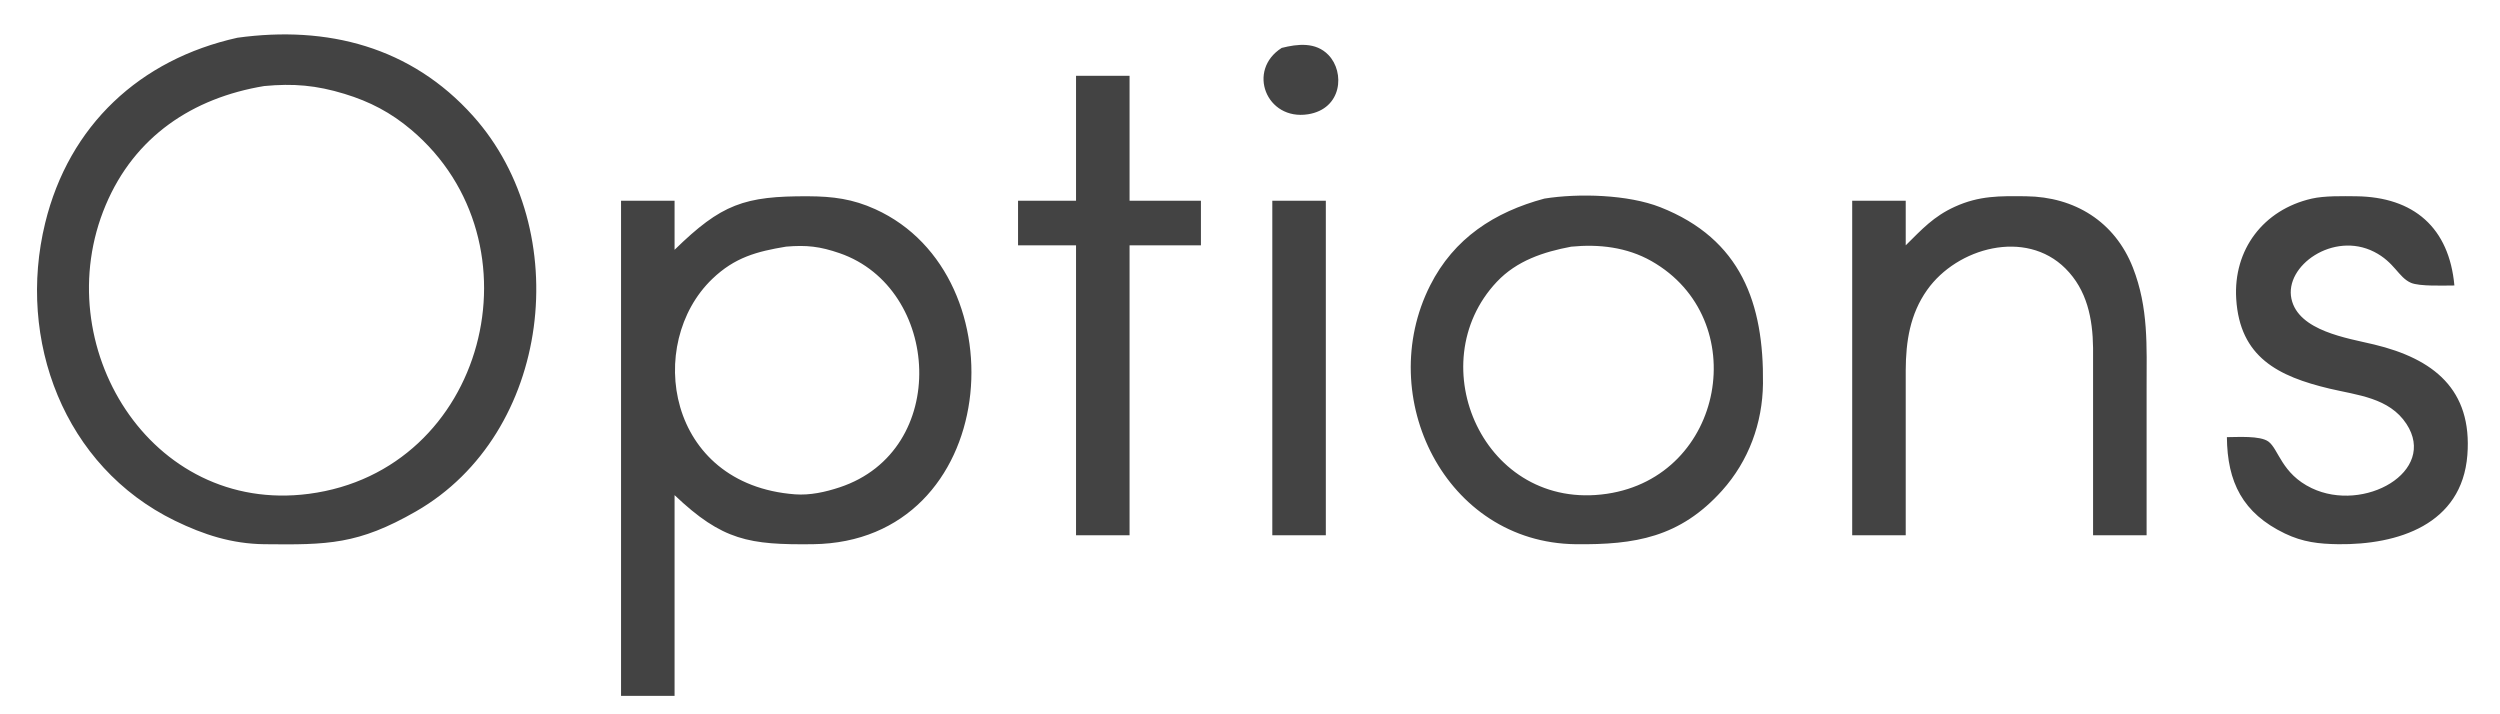 <?xml version="1.0" encoding="UTF-8" standalone="no"?>
<!DOCTYPE svg PUBLIC "-//W3C//DTD SVG 20010904//EN"
              "http://www.w3.org/TR/2001/REC-SVG-20010904/DTD/svg10.dtd">

<svg xmlns="http://www.w3.org/2000/svg"
     width="1.867in" height="0.533in"
     viewBox="0 0 560 160">
  <path id="Selection"
        fill="#434343" stroke="black" stroke-width="0"
        d="M 105.83,26.00
           C 128.74,51.58 123.45,97.21 93.00,114.66
             80.07,122.08 73.27,122.16 59.00,122.00
             51.76,121.91 45.47,119.89 39.00,116.74
             14.07,104.59 3.50,76.19 9.90,50.00
             15.26,28.06 31.14,13.32 53.00,8.46
             73.16,5.68 91.92,10.47 105.83,26.00 Z
           M 297.57,12.31
           C 301.34,16.20 300.64,24.42 293.00,25.62
             283.66,27.08 279.21,15.75 287.11,10.74
             290.68,9.84 294.73,9.38 297.57,12.31 Z
           M 253.00,17.00
           C 253.00,17.00 253.00,45.00 253.00,45.00
             253.00,45.00 269.00,45.00 269.00,45.00
             269.00,45.00 269.00,55.00 269.00,55.00
             269.00,55.00 253.00,55.00 253.00,55.00
             253.00,55.00 253.00,120.00 253.00,120.00
             253.00,120.00 241.00,120.00 241.00,120.00
             241.00,120.00 241.00,55.00 241.00,55.00
             241.00,55.00 228.00,55.00 228.00,55.00
             228.00,55.00 228.00,45.00 228.00,45.00
             228.00,45.00 241.00,45.00 241.00,45.00
             241.00,45.00 241.00,17.00 241.00,17.00
             241.00,17.00 253.00,17.00 253.00,17.00 Z
           M 23.46,46.00
           C 10.30,77.25 33.38,115.36 69.00,110.71
             108.73,105.53 121.83,54.31 91.96,29.09
             87.39,25.23 82.71,22.78 77.00,21.04
             70.68,19.11 65.55,18.67 59.00,19.29
             42.96,21.95 29.95,30.58 23.46,46.00 Z
           M 181.00,44.00
           C 186.50,44.03 190.91,44.59 196.00,46.90
             228.89,61.82 224.07,121.50 182.00,122.00
             167.75,122.16 161.74,121.21 151.00,111.00
             151.00,111.00 151.00,156.00 151.00,156.00
             151.00,156.00 139.00,156.00 139.00,156.00
             139.00,156.00 139.00,45.00 139.00,45.00
             139.00,45.00 151.00,45.00 151.00,45.00
             151.00,45.00 151.00,56.00 151.00,56.00
             161.52,45.72 166.65,43.93 181.00,44.00 Z
           M 372.00,46.46
           C 390.13,53.62 395.21,68.06 395.00,86.00
             394.89,94.89 391.80,103.33 385.82,109.99
             376.38,120.49 366.29,122.15 353.00,122.00
             323.75,121.65 307.79,88.95 320.38,64.00
             325.72,53.40 334.82,47.52 346.00,44.52
             353.66,43.30 364.74,43.60 372.00,46.46 Z
           M 438.00,46.35
           C 443.51,43.84 448.12,43.93 454.00,44.00
             464.85,44.13 473.88,49.66 477.93,60.00
             481.46,69.03 481.00,77.58 481.00,87.00
             481.00,87.00 481.00,120.00 481.00,120.00
             481.00,120.00 469.00,120.00 469.00,120.00
             469.00,120.00 469.00,78.00 469.00,78.00
             468.92,71.43 467.65,65.01 462.81,60.19
             453.88,51.28 438.53,55.50 431.80,65.00
             427.96,70.43 427.03,76.53 427.00,83.00
             427.00,83.00 427.00,120.00 427.00,120.00
             427.00,120.00 415.00,120.00 415.00,120.00
             415.00,120.00 415.00,45.00 415.00,45.00
             415.00,45.00 427.00,45.00 427.00,45.00
             427.00,45.00 427.00,55.00 427.00,55.00
             430.63,51.41 433.25,48.51 438.00,46.35 Z
           M 508.31,98.99
           C 510.61,100.68 511.24,106.19 518.00,109.43
             529.73,115.05 546.25,105.73 539.26,95.04
             535.40,89.14 528.23,88.60 522.00,87.12
             510.52,84.38 501.90,80.11 501.09,67.00
             500.41,55.96 507.18,47.02 518.00,44.53
             520.86,43.87 525.01,43.97 528.00,44.00
             540.89,44.16 548.83,51.03 550.00,64.00
             547.69,64.00 542.17,64.24 540.26,63.40
             537.42,62.16 536.62,58.80 532.00,56.45
             522.85,51.81 511.87,59.59 513.47,66.99
             515.03,74.20 526.04,75.80 532.00,77.23
             545.27,80.42 554.04,87.27 552.91,102.00
             551.70,117.64 537.28,122.15 524.00,122.00
             519.60,121.94 516.04,121.54 512.00,119.60
             502.52,115.04 499.09,108.07 499.00,98.00
             501.37,98.00 506.43,97.62 508.31,98.99 Z
           M 297.00,45.00
           C 297.00,45.00 297.00,120.00 297.00,120.00
             297.00,120.00 285.00,120.00 285.00,120.00
             285.00,120.00 285.00,45.00 285.00,45.00
             285.00,45.00 297.00,45.00 297.00,45.00 Z
           M 159.46,62.52
           C 144.40,76.97 149.14,108.64 178.00,110.82
             181.38,111.07 184.80,110.31 188.00,109.25
             212.90,101.01 210.69,64.59 188.00,56.76
             183.61,55.24 180.59,54.90 176.00,55.29
             169.40,56.38 164.48,57.71 159.46,62.52 Z
           M 335.33,63.18
           C 317.98,81.60 332.47,114.76 360.00,110.70
             386.44,106.81 392.79,71.48 370.00,58.53
             364.49,55.40 358.20,54.69 352.00,55.30
             345.79,56.47 339.80,58.44 335.33,63.18 Z" />
</svg>
